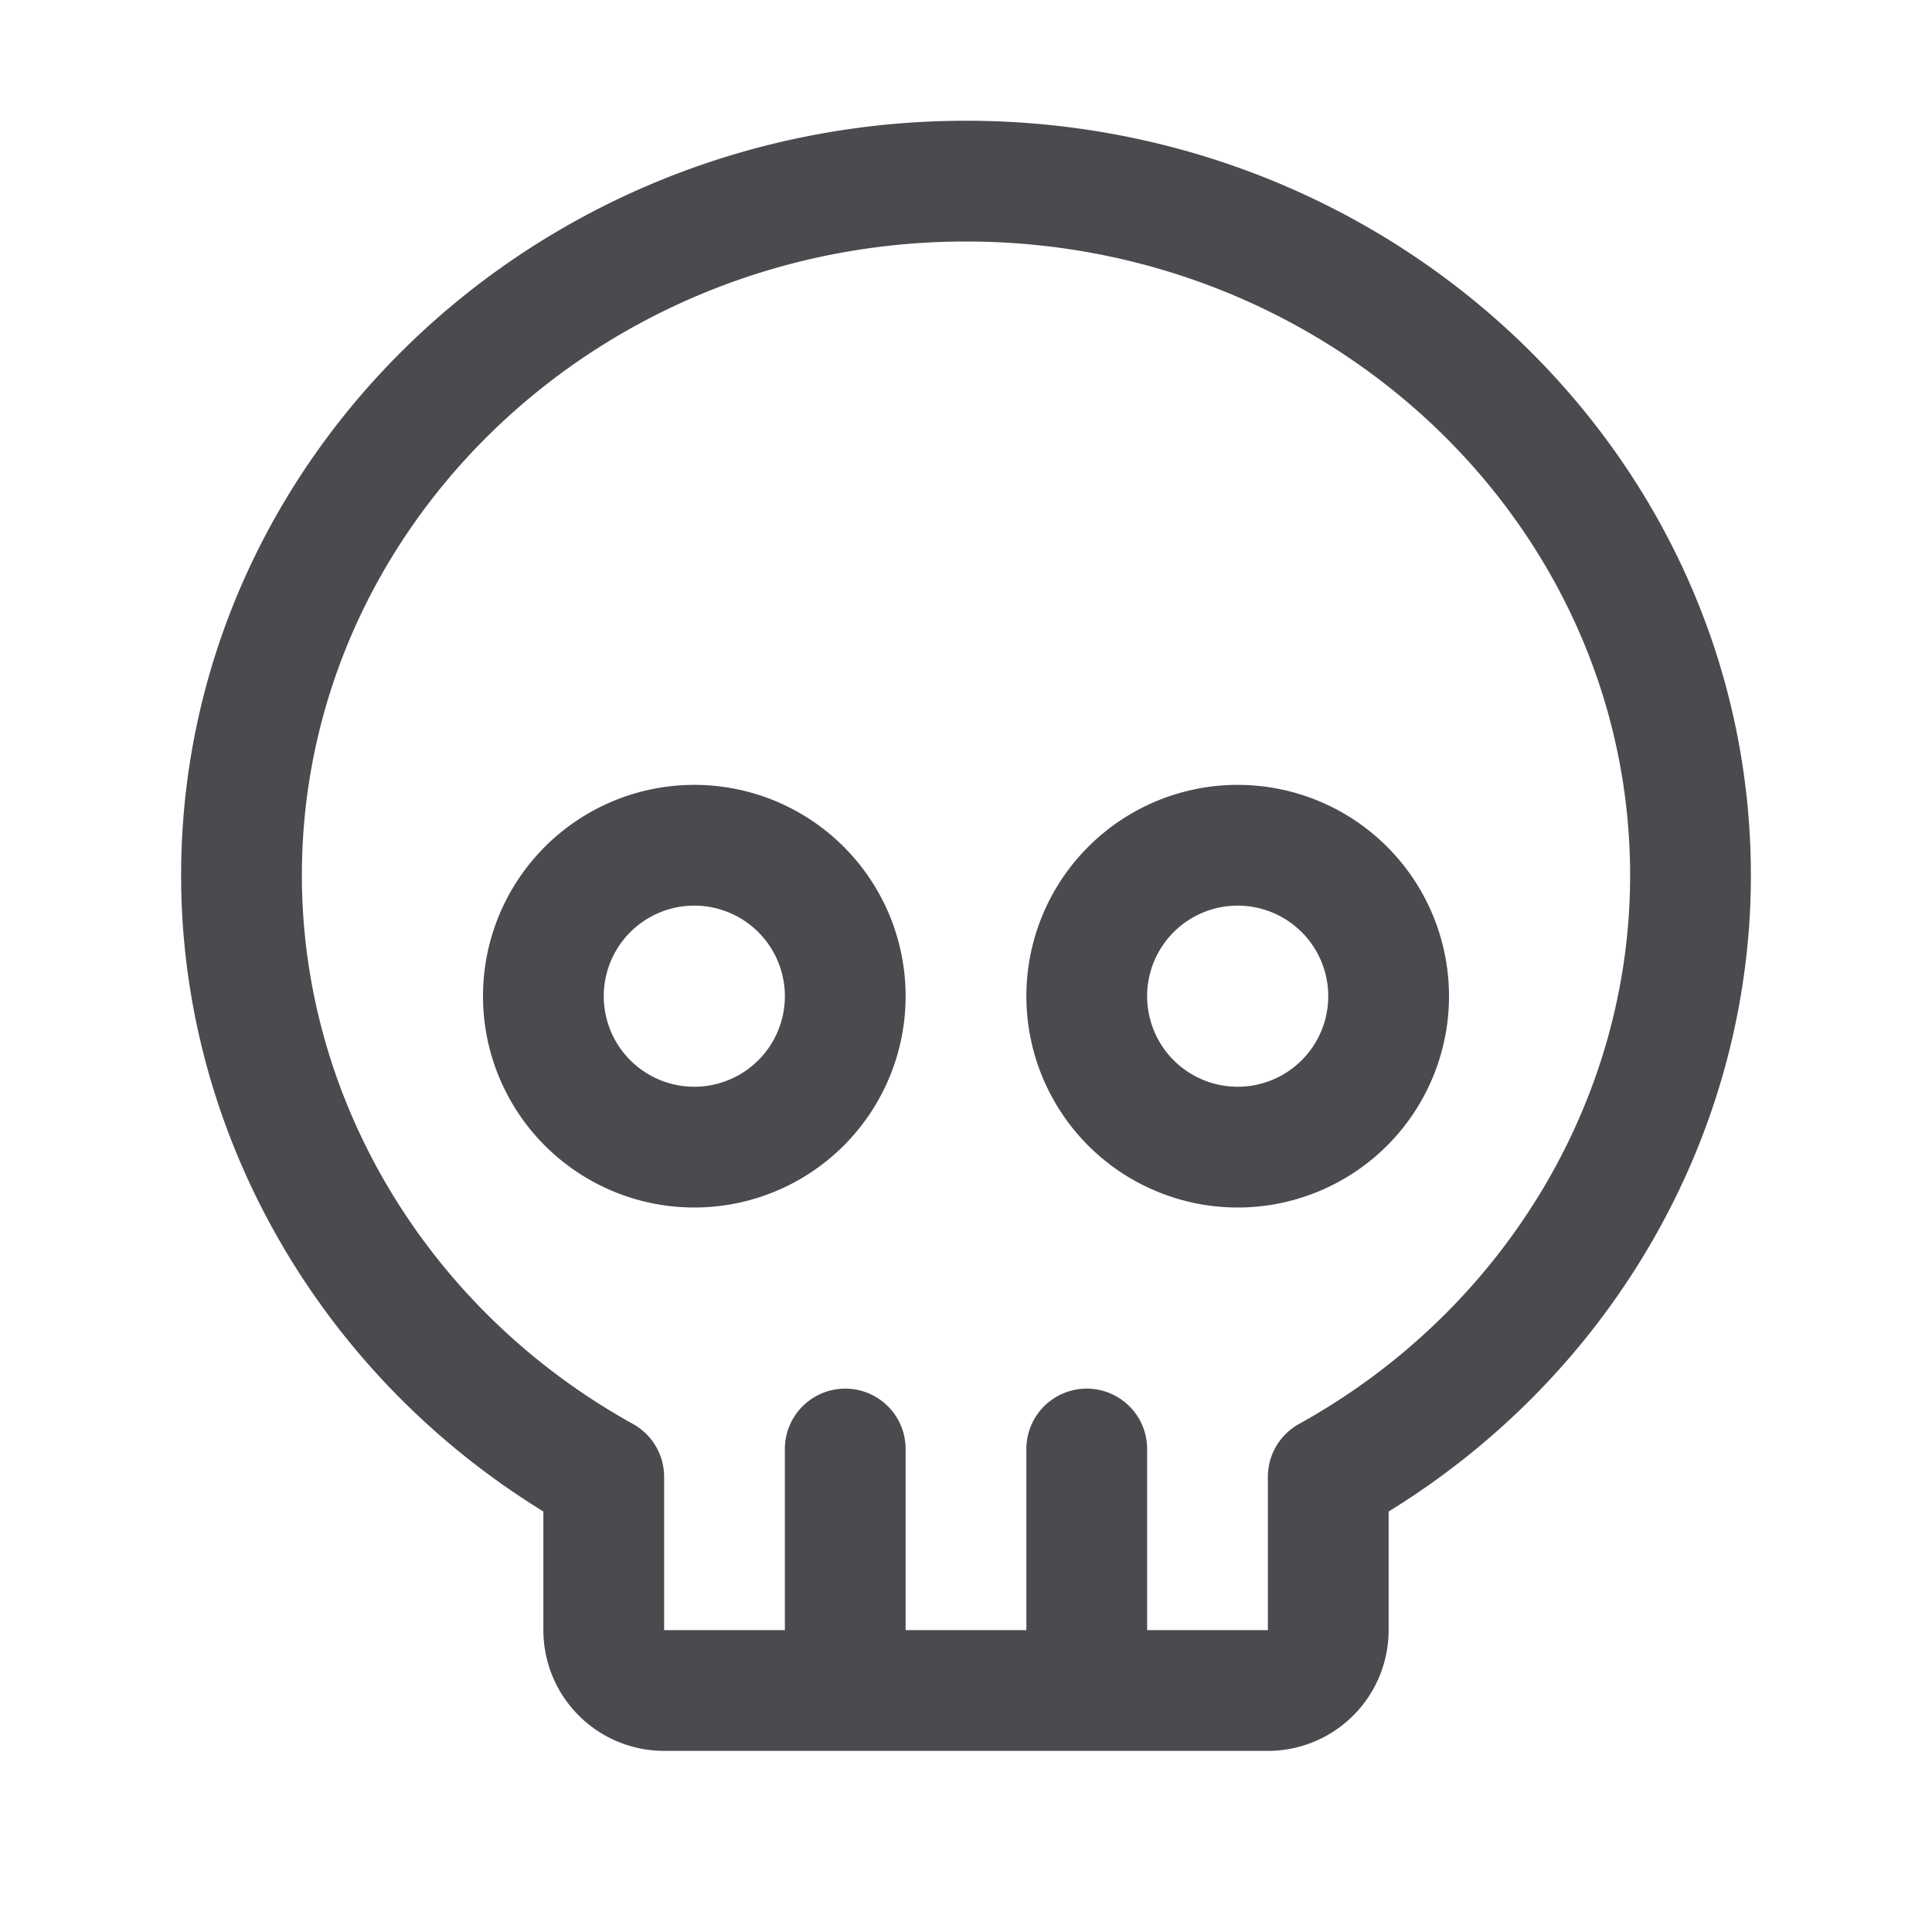 <svg xmlns="http://www.w3.org/2000/svg" width="32" height="32" fill="none" viewBox="0 0 32 32">
  <path fill="#4A4A4F" d="M11.5 13a3.5 3.5 0 1 0 0 7 3.5 3.5 0 0 0 0-7Zm0 5a1.5 1.5 0 1 1 0-3 1.5 1.5 0 0 1 0 3Zm9-5a3.5 3.5 0 1 0 0 7 3.5 3.5 0 0 0 0-7Zm0 5a1.5 1.5 0 1 1 0-3 1.5 1.5 0 0 1 0 3ZM16 2C8.831 2 3 7.607 3 14.5c0 4.262 2.284 8.25 6 10.535V27a2 2 0 0 0 2 2h10a2 2 0 0 0 2-2v-1.965c3.716-2.285 6-6.273 6-10.535C29 7.607 23.169 2 16 2Zm5.515 21.586a1 1 0 0 0-.515.875V27h-2v-3a1 1 0 0 0-2 0v3h-2v-3a1 1 0 0 0-2 0v3h-2v-2.539a1 1 0 0 0-.515-.875C7.101 21.711 5 18.23 5 14.5 5 8.71 9.935 4 16 4s11 4.71 11 10.5c0 3.729-2.101 7.211-5.485 9.086Z"/>
</svg>
